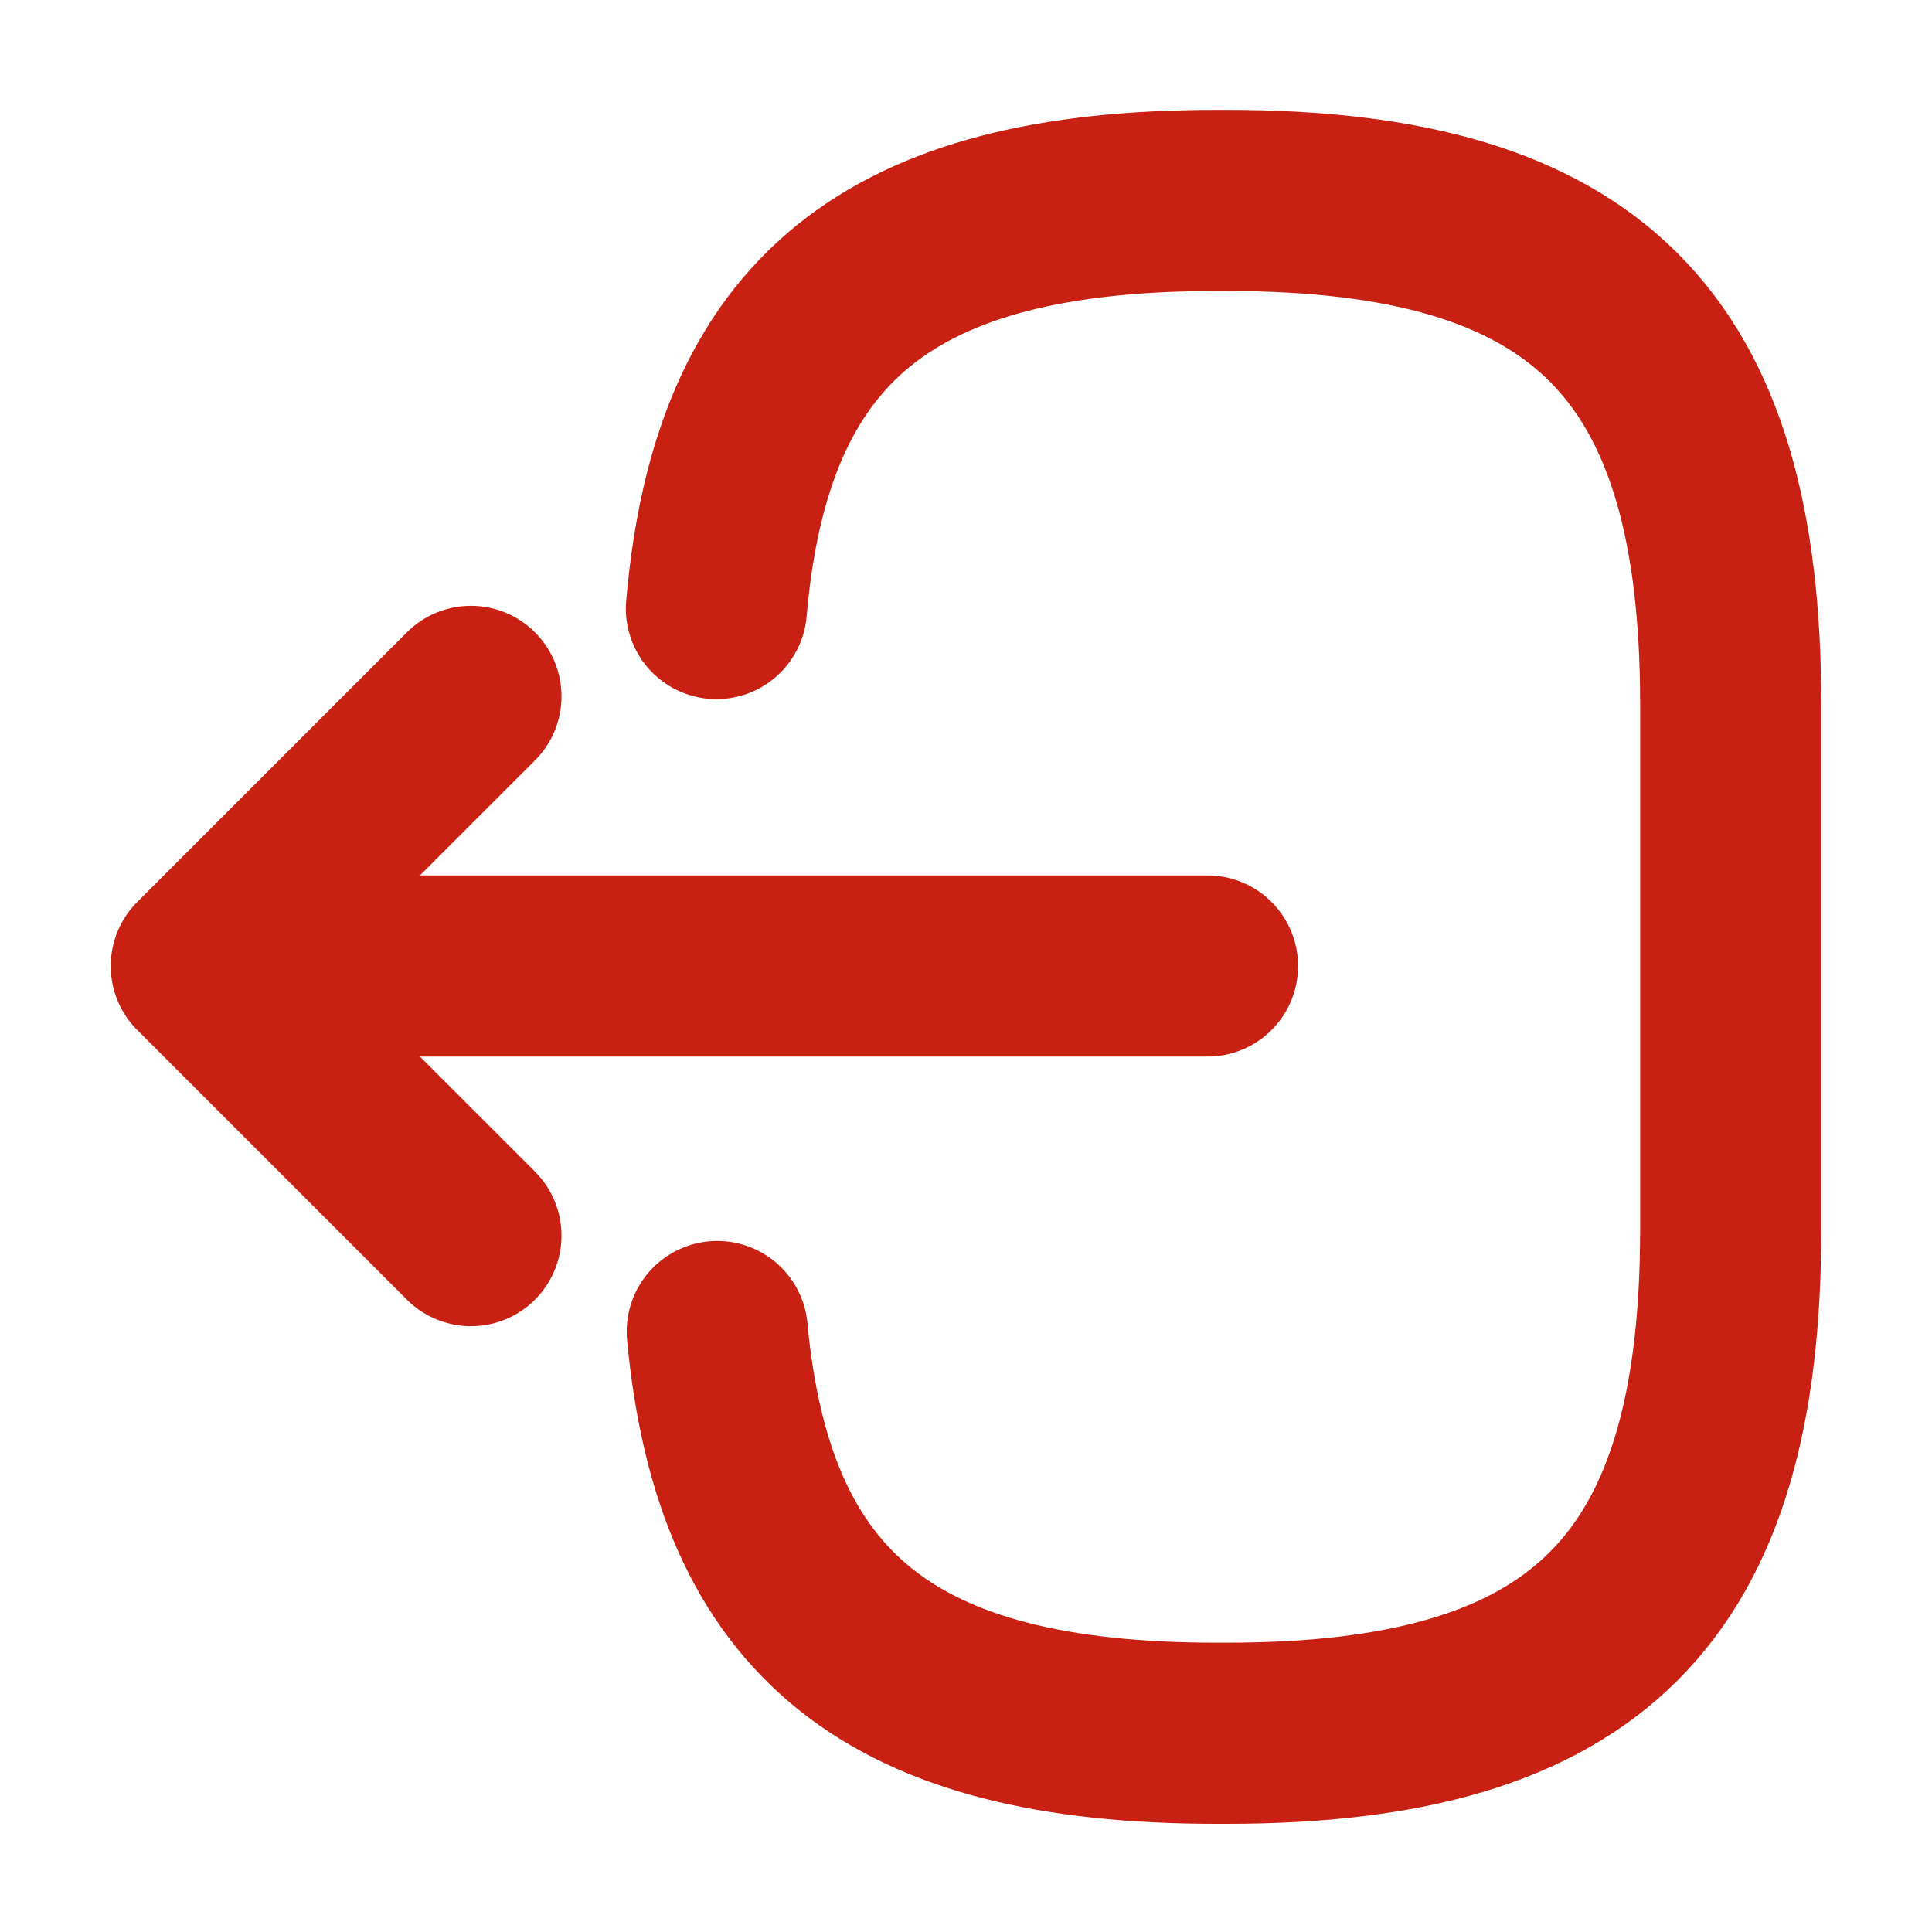 <svg width="16" height="16" viewBox="0 0 16 16" fill="none" xmlns="http://www.w3.org/2000/svg">
<g id="vuesax/linear/logout">
<g id="vuesax/linear/logout_2">
<g id="logout">
<path id="Vector" d="M5.933 5.04C6.14 2.64 7.373 1.66 10.073 1.66H10.16C13.14 1.66 14.333 2.853 14.333 5.833V10.18C14.333 13.16 13.14 14.354 10.16 14.354H10.073C7.393 14.354 6.16 13.387 5.94 11.027" stroke="#C92014" stroke-width="1.5" stroke-linecap="round" stroke-linejoin="round"/>
<path id="Vector_2" d="M10 8H2.413" stroke="#C92014" stroke-width="1.5" stroke-linecap="round" stroke-linejoin="round"/>
<path id="Vector_3" d="M3.9 5.767L1.667 8L3.9 10.233" stroke="#C92014" stroke-width="1.5" stroke-linecap="round" stroke-linejoin="round"/>
</g>
</g>
</g>
</svg>
